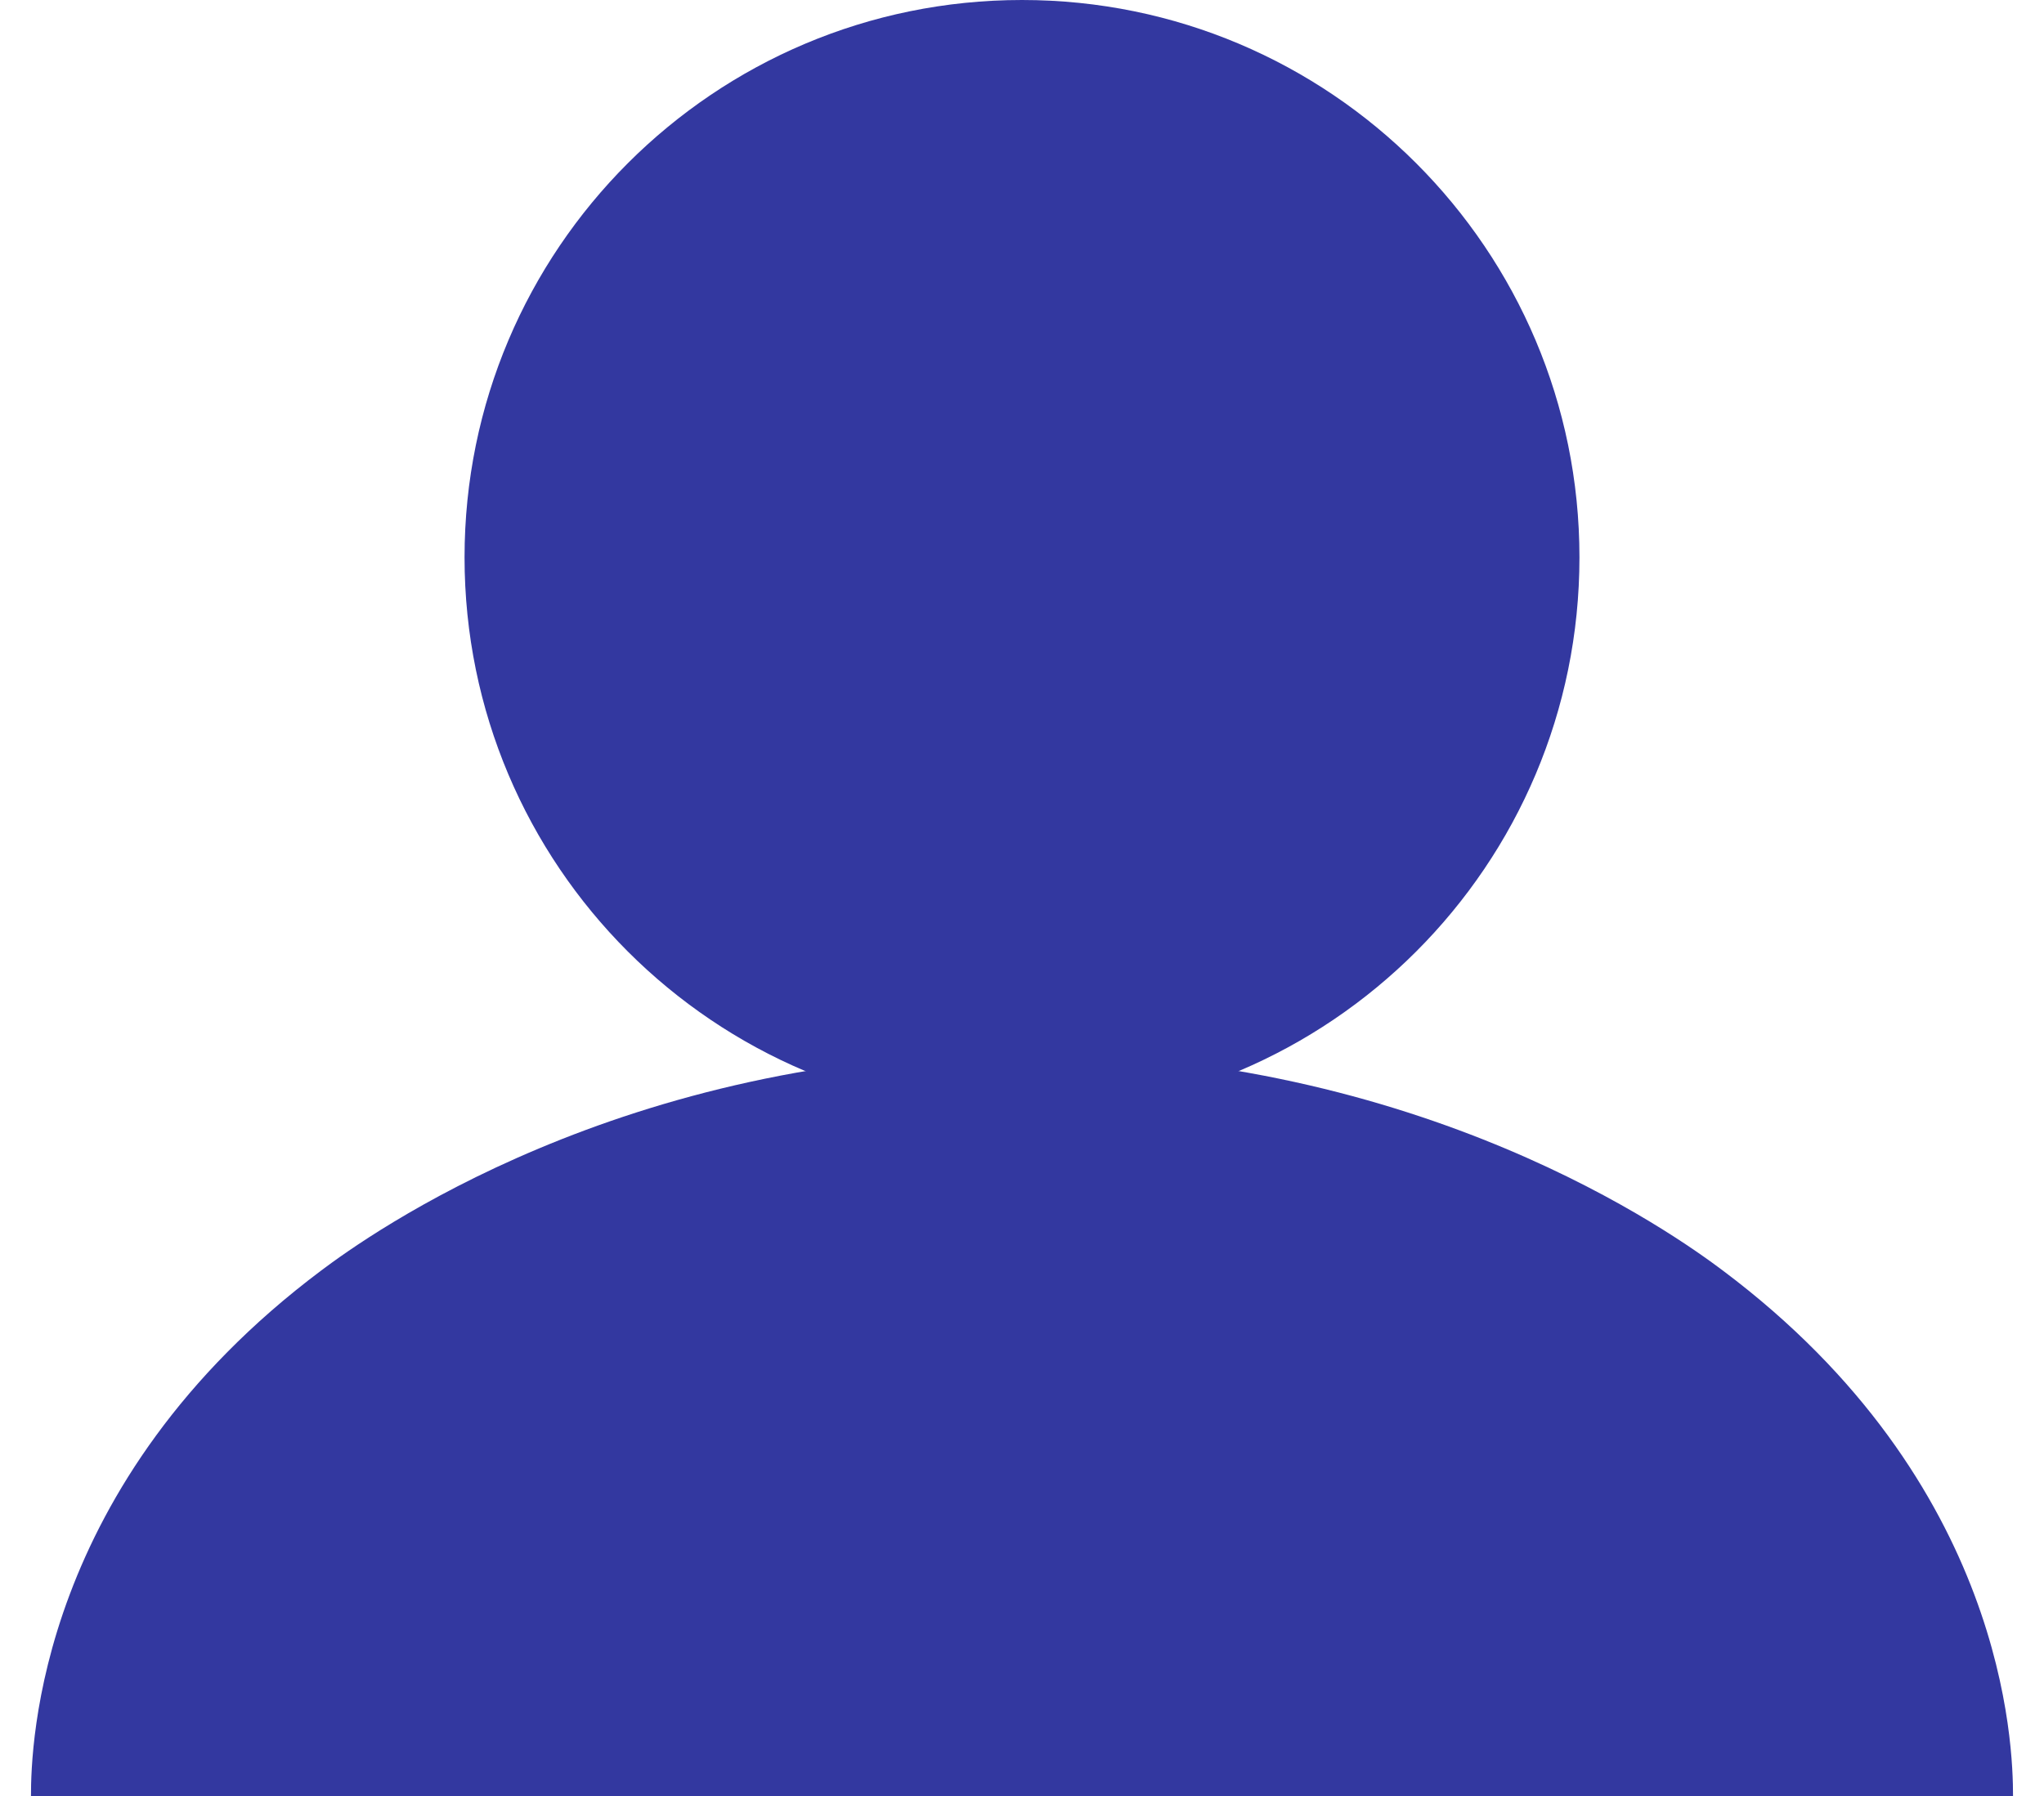 <svg width="33" height="29" viewBox="0 0 33 29" fill="none" xmlns="http://www.w3.org/2000/svg">
<path d="M25.5 9C25.5 4.029 21.471 0 16.5 0C11.529 0 7.5 4.029 7.5 9C7.5 13.971 11.529 18 16.5 18C21.471 18 25.5 13.971 25.5 9Z" fill="#3338A0"/>
<path d="M27.814 20.515C27.054 19.945 22.974 17 16.5 17C10.026 17 5.938 19.951 5.186 20.515C0.607 23.949 0.5 28.2 0.5 29H32.5C32.5 28.2 32.393 23.949 27.814 20.515Z" fill="#3338A0"/>
</svg>
